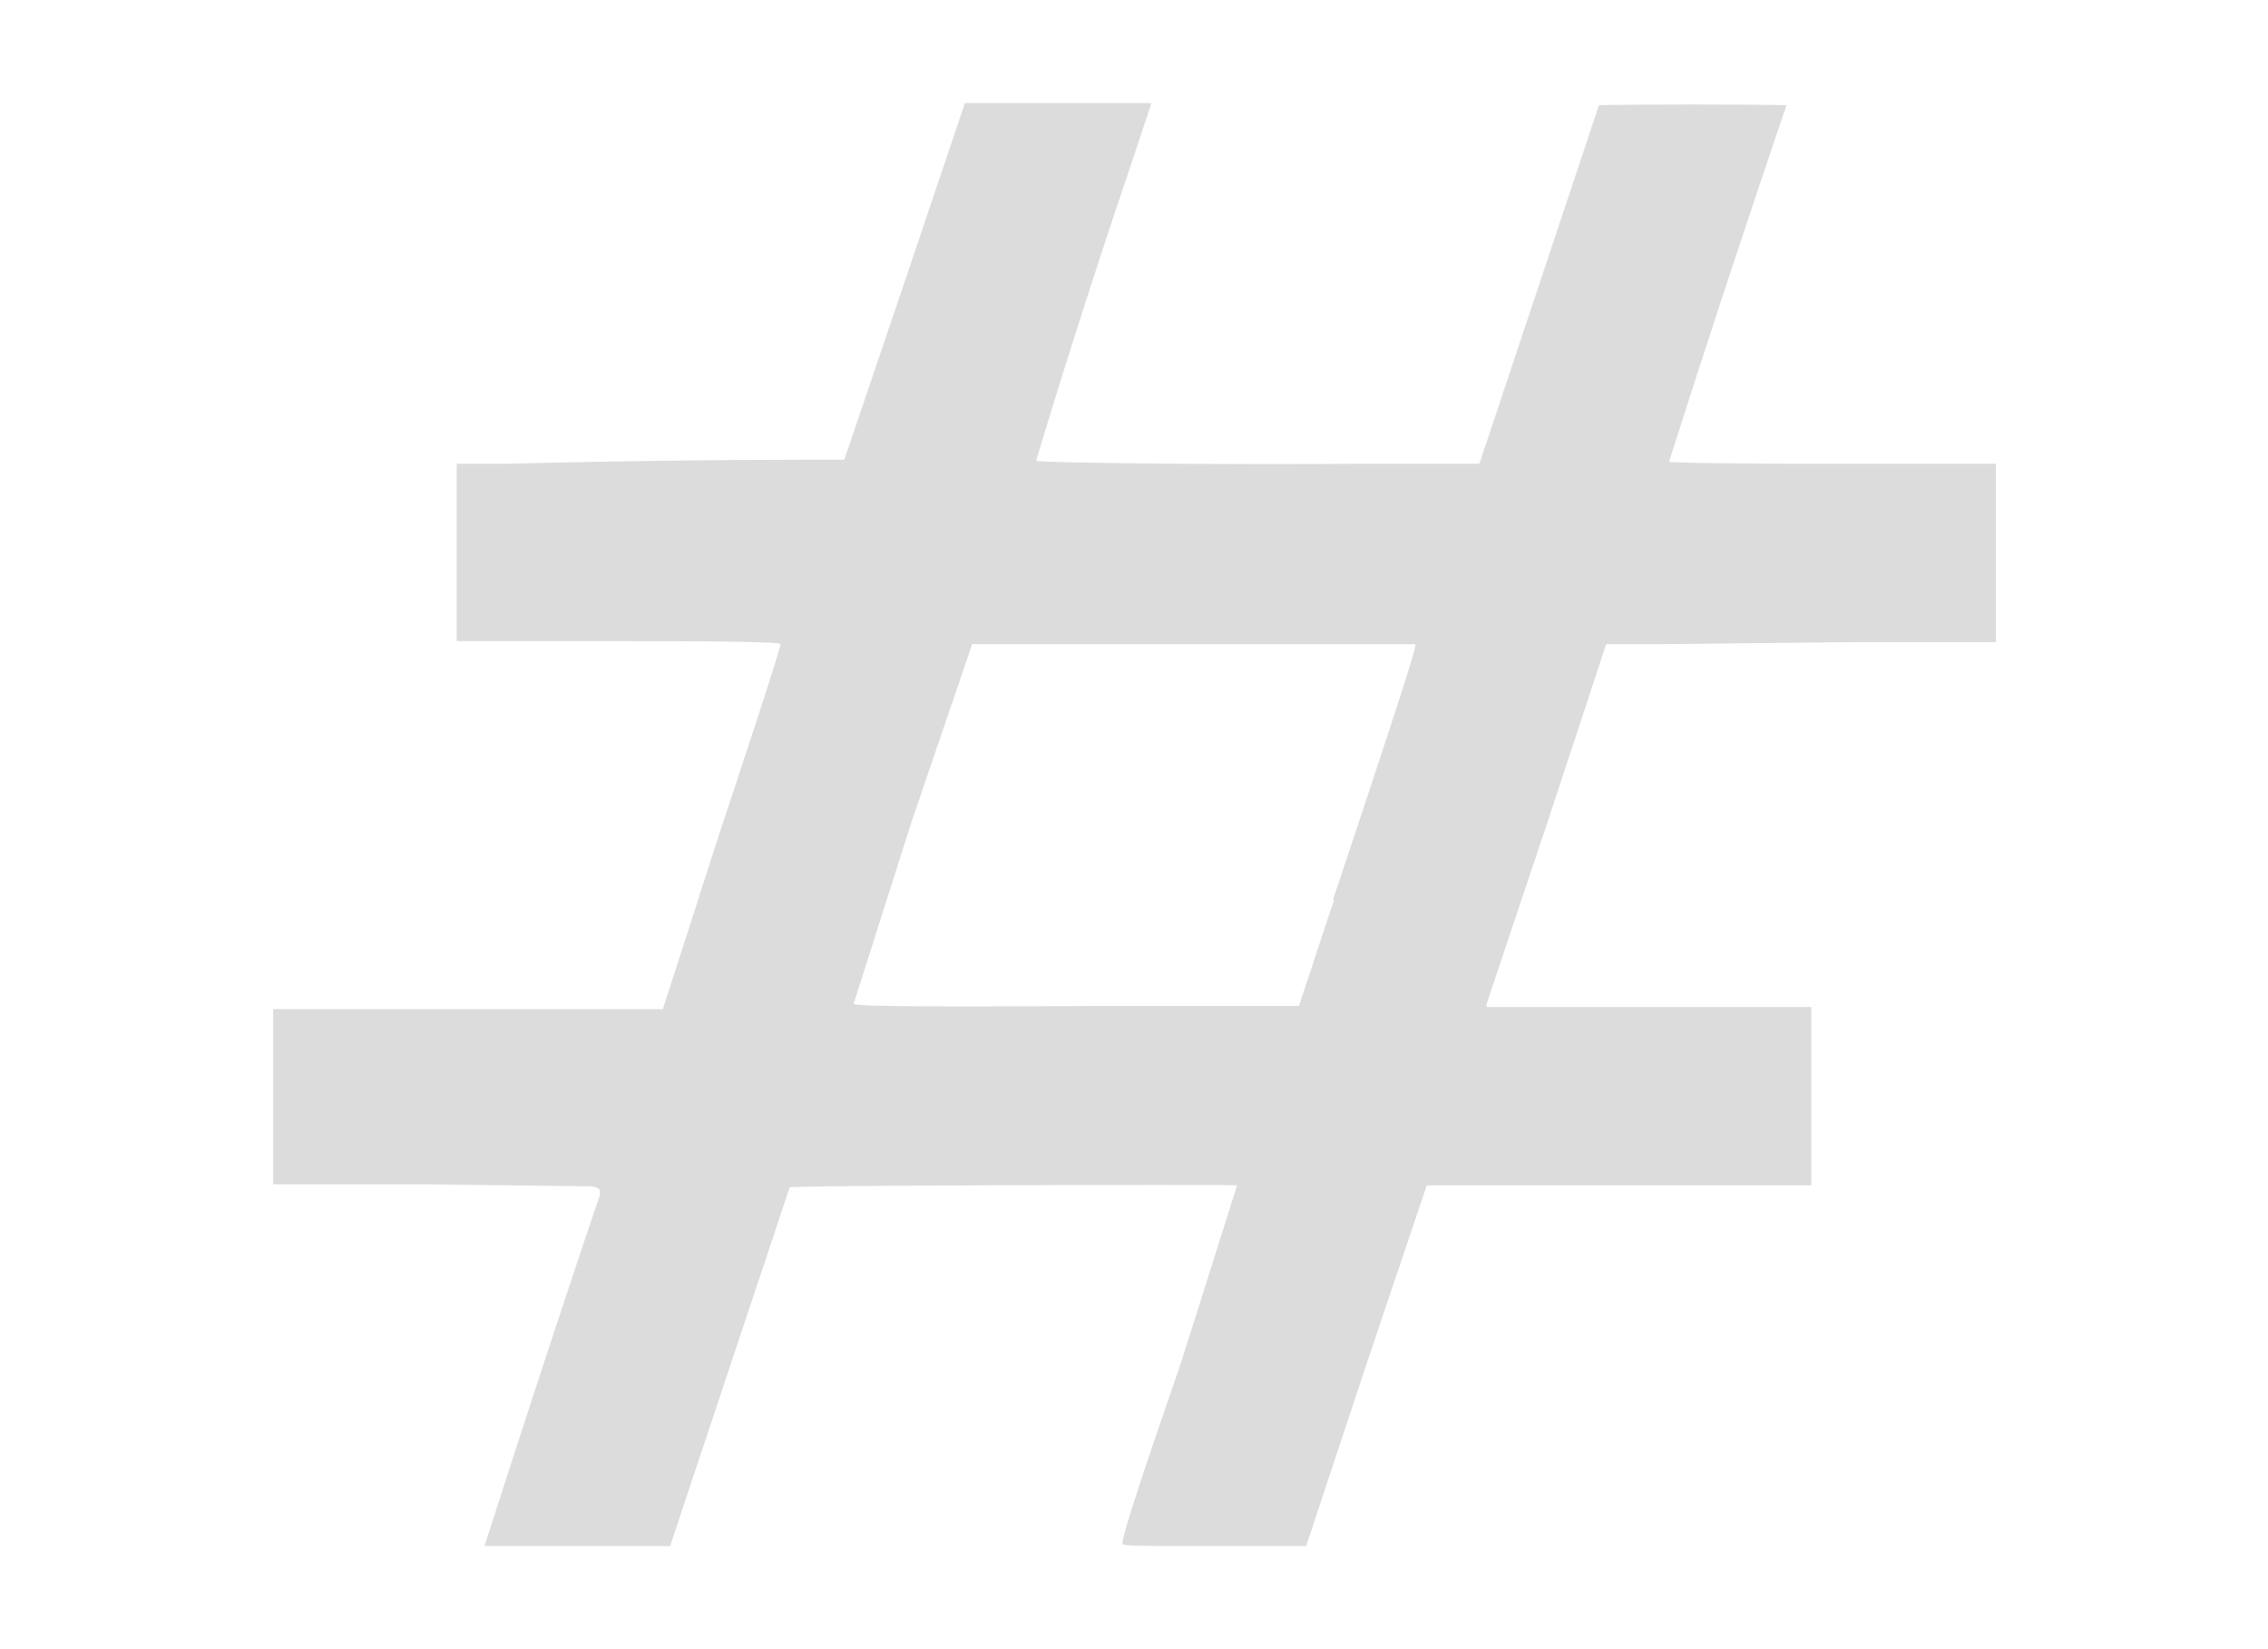 <?xml version="1.0" encoding="utf-8"?>
<svg width="22" height="16" xmlns="http://www.w3.org/2000/svg">
  <path fill="#C5C5C5" fill-opacity="0.6" d="M4.7 15a230.66 230.66 0 0 1 1.12-3.41c0-.06 0-.06-.08-.08l-1.59-.02h-1.5v-1.7h3.78L7 8.02c.32-.96.58-1.76.57-1.77-.02-.02-.38-.03-1.7-.03H4.43V4.5h.47a120.56 120.56 0 0 1 3.22-.04h.07l.59-1.74L9.36 1h1.81l-.22.66a89.35 89.35 0 0 0-.9 2.81c.01.02 1.76.04 3.04.03h1.26l.58-1.74.58-1.74a69.44 69.44 0 0 1 1.82 0 179.74 179.74 0 0 0-1.14 3.46c0 .01.72.02 1.59.02h1.58v1.73h-1.4l-1.88.02h-.5l-.57 1.73-.59 1.76v.03h3.15v1.73h-3.73l-.59 1.75-.58 1.75h-.88c-.63 0-.89 0-.9-.02-.02-.02.12-.47.56-1.74L12 11.5c-.01-.01-4.34 0-4.34.02l-.58 1.74L6.5 15H4.68h.01zm8.23-6.27c.55-1.65.82-2.47.8-2.48h-4.3l-.59 1.73-.56 1.76c.05.02.44.03 2.32.02h2l.34-1.03h-.01z"/>
</svg>